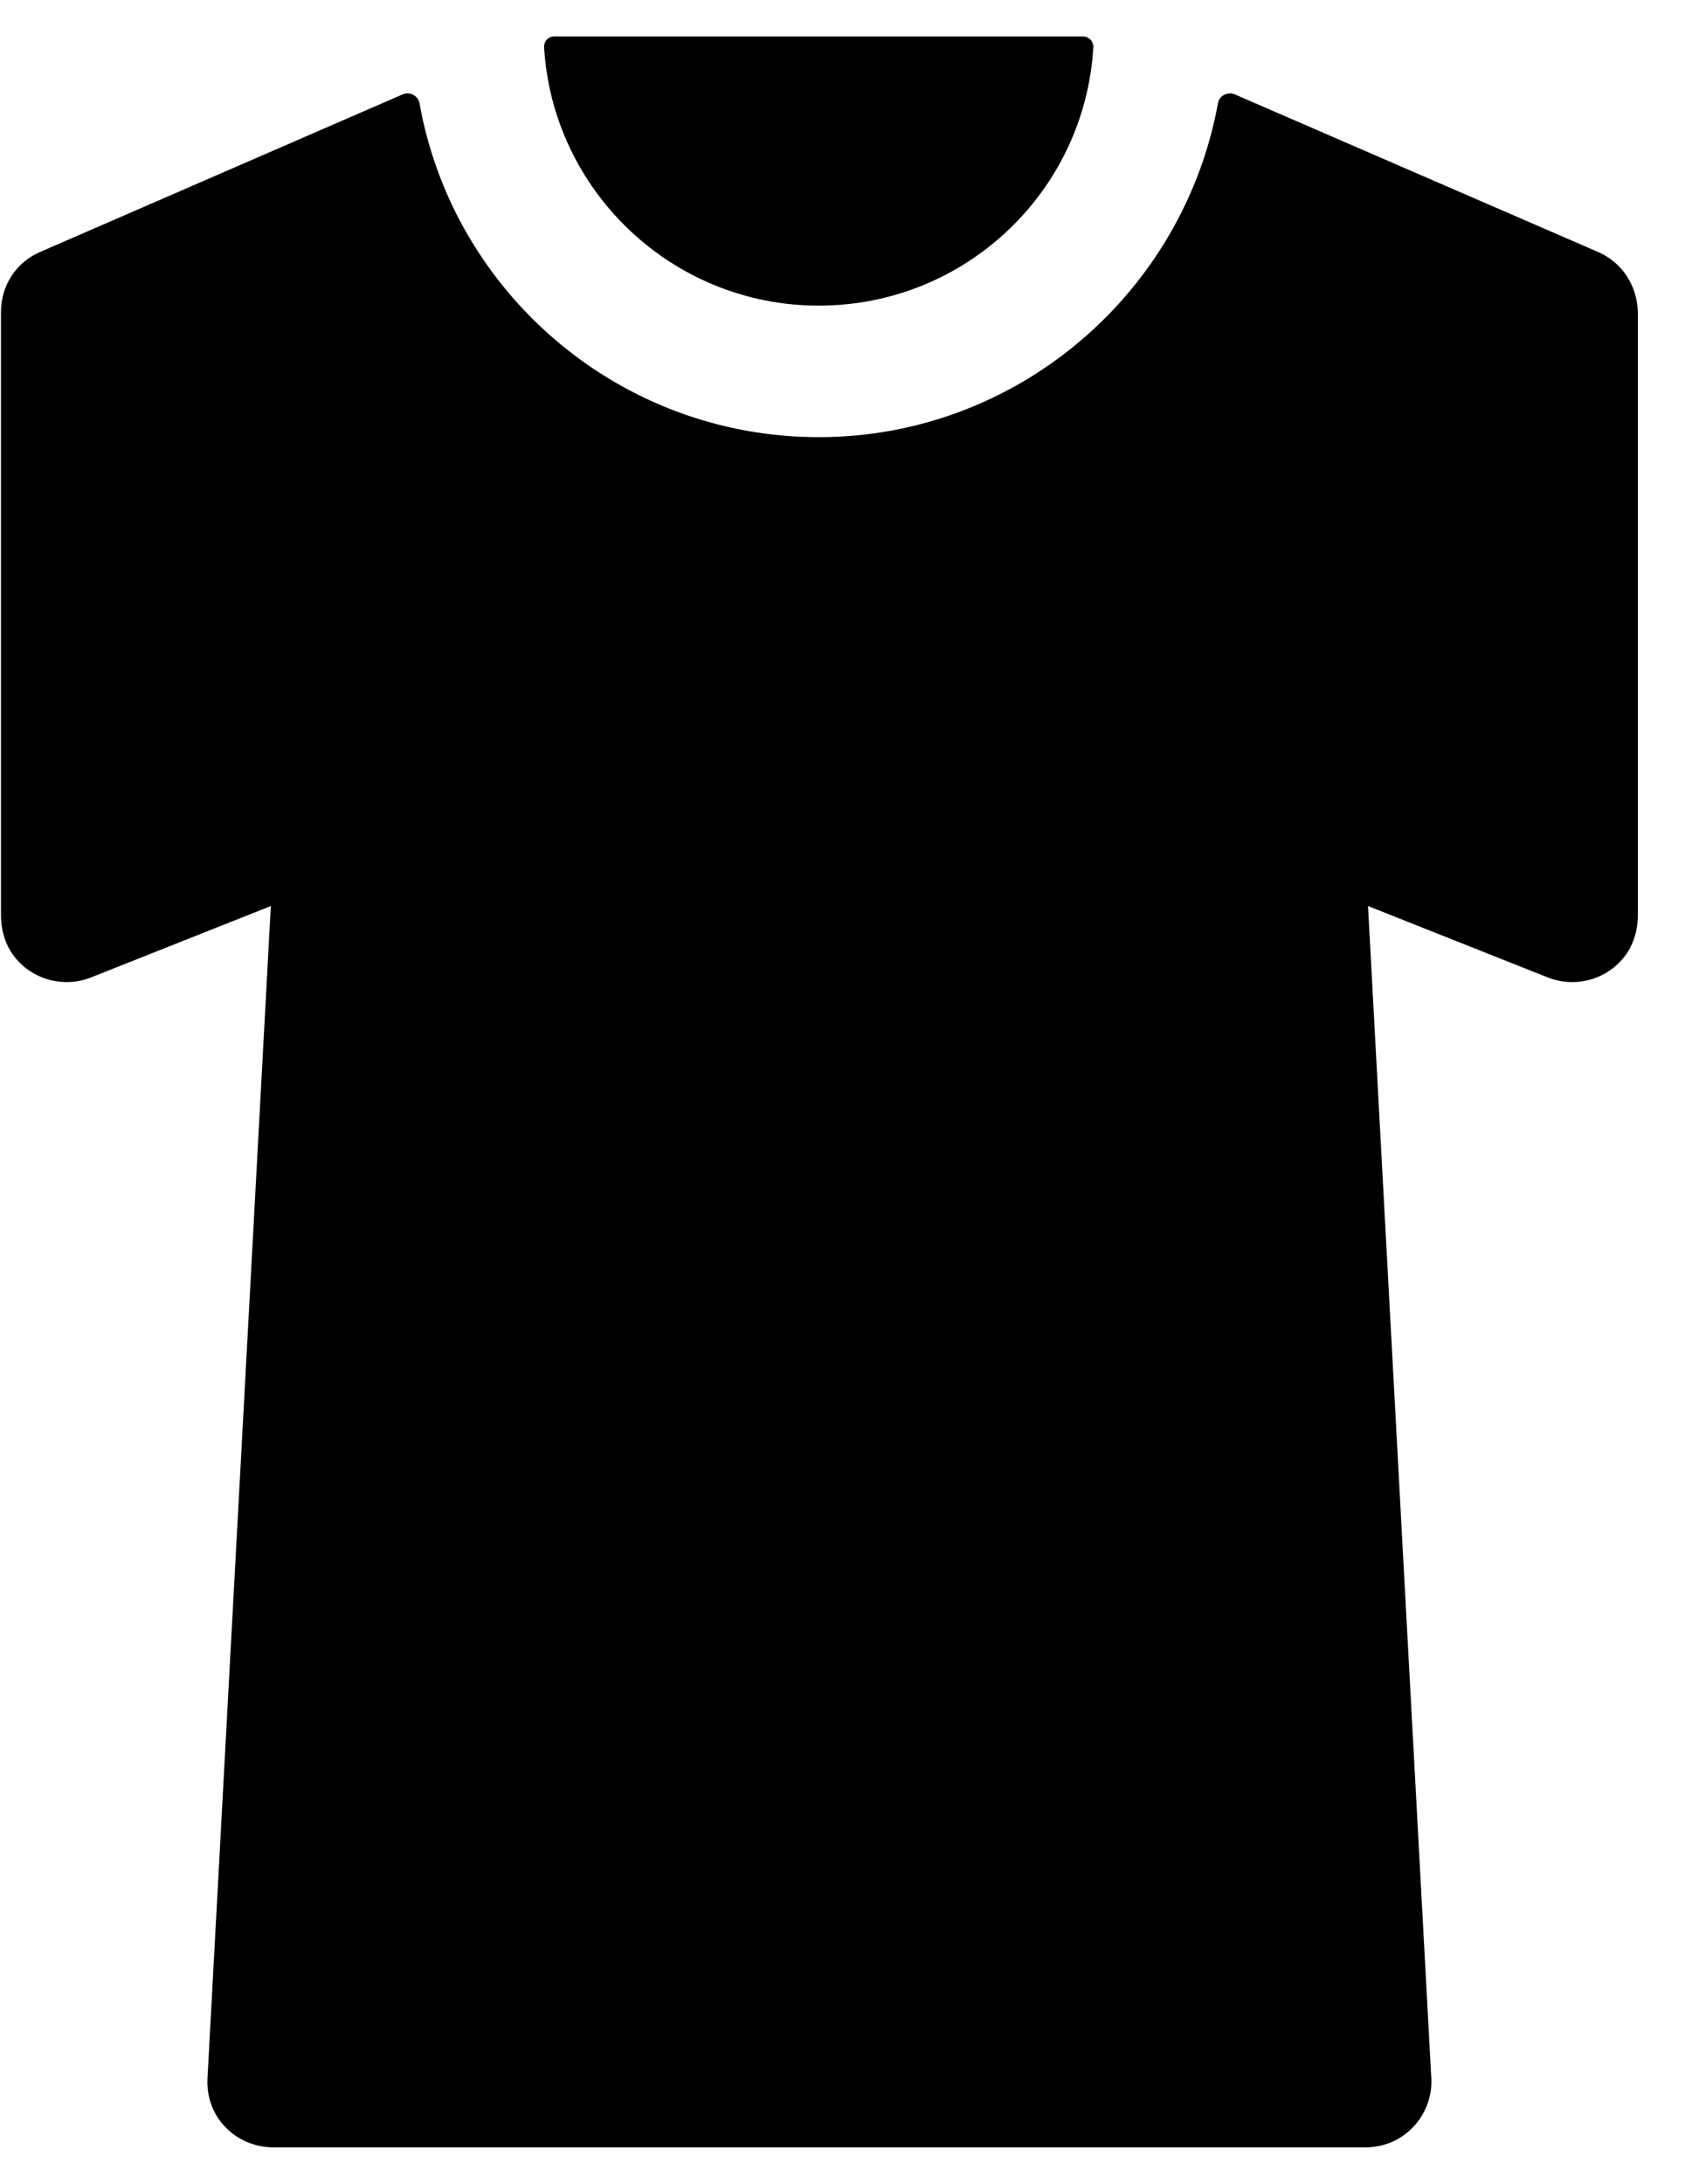 <svg width="31" height="40" viewBox="0 0 31 40" fill="none" xmlns="http://www.w3.org/2000/svg">
<path d="M19.843 0.667C19.944 0.667 20.032 0.755 20.032 0.856C19.881 3.504 17.686 5.598 15 5.598C12.314 5.598 10.12 3.492 9.968 0.856C9.968 0.755 10.044 0.667 10.157 0.667H19.843V0.667Z" fill="currentColor"/>
<path d="M29.276 4.614L22.617 1.726C22.491 1.676 22.34 1.752 22.315 1.89C21.684 5.358 18.645 8.007 15 8.007C11.355 8.007 8.304 5.371 7.686 1.89C7.66 1.752 7.509 1.676 7.383 1.726L0.737 4.614C0.295 4.803 0.018 5.232 0.018 5.711V16.759C0.018 17.074 0.119 17.377 0.333 17.604C0.674 17.97 1.203 18.083 1.657 17.907L4.962 16.595L3.801 38.072C3.776 38.551 4.028 39.005 4.495 39.22C4.659 39.295 4.848 39.333 5.025 39.333H25.001C25.177 39.333 25.367 39.295 25.531 39.22C25.985 39.005 26.249 38.539 26.224 38.072L25.064 16.595L28.368 17.907C28.822 18.083 29.352 17.97 29.692 17.604C29.907 17.377 30.008 17.074 30.008 16.759V5.711C29.995 5.232 29.718 4.803 29.276 4.614Z" fill="currentColor"/>
</svg>

